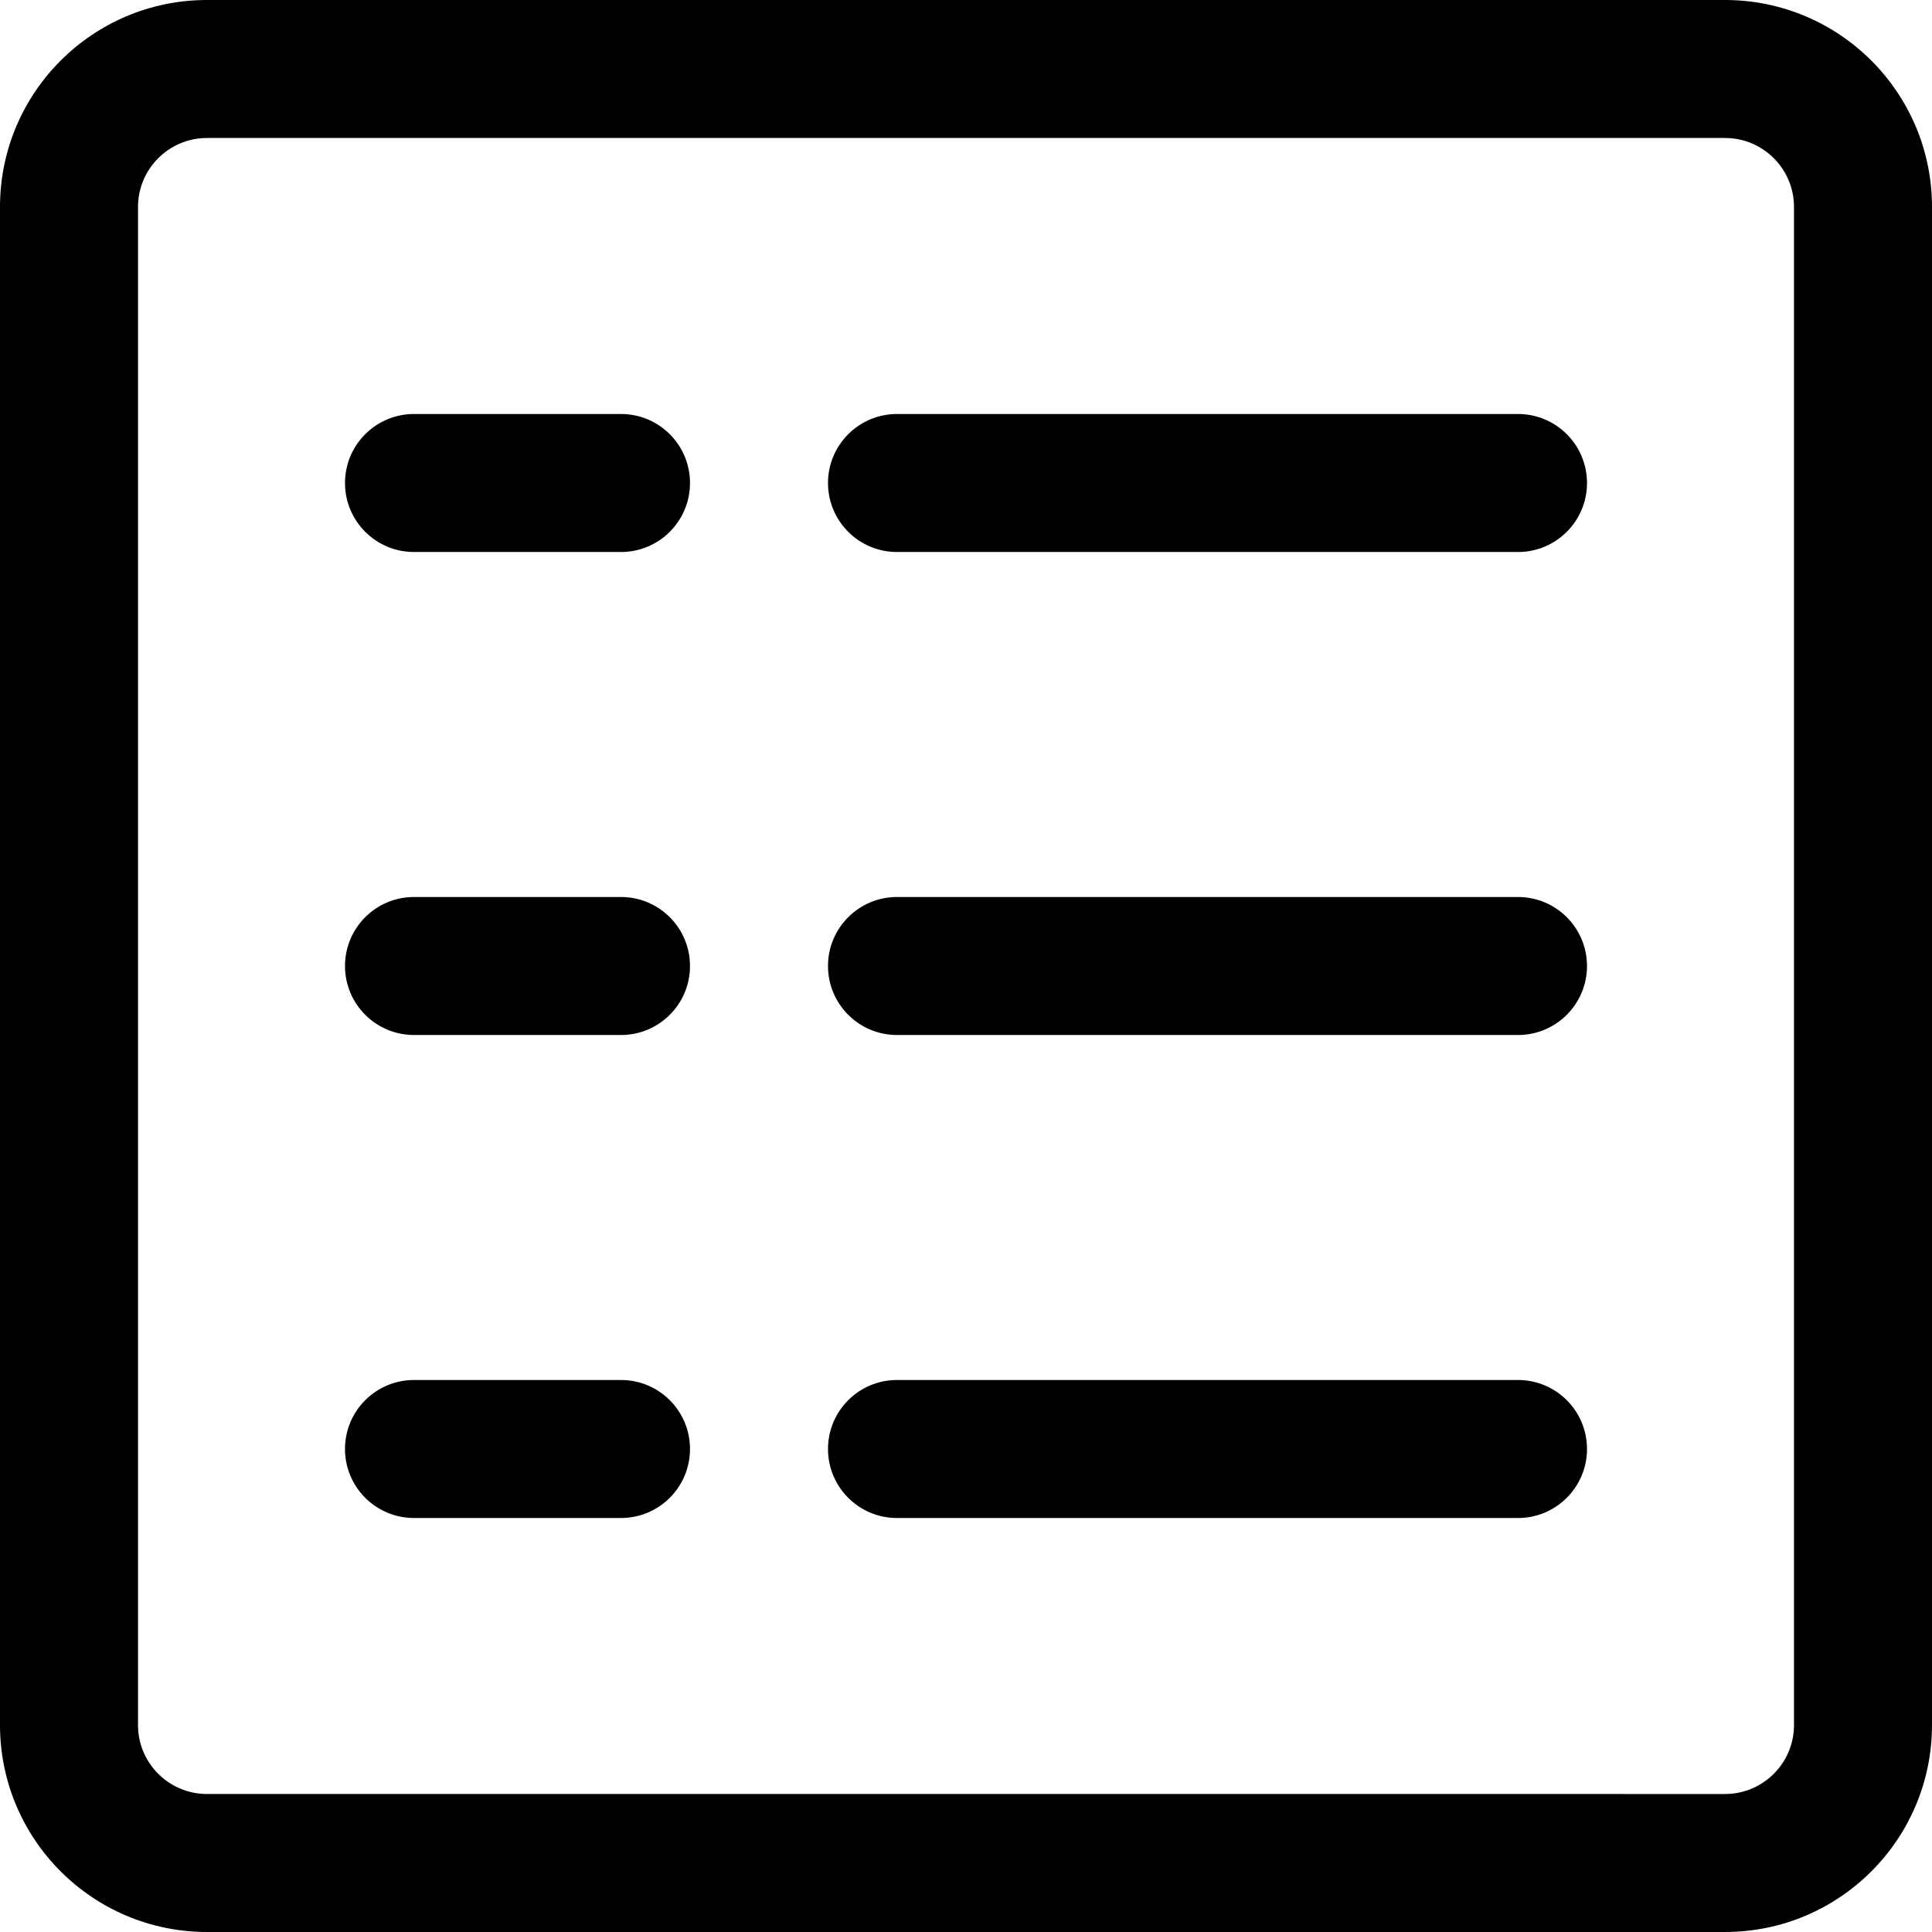 <?xml version="1.0" encoding="iso-8859-1"?>
<!-- Generator: Adobe Illustrator 19.0.0, SVG Export Plug-In . SVG Version: 6.00 Build 0)  -->
<svg version="1.1" id="Capa_1"  width="20px" height="20px"  xmlns="http://www.w3.org/2000/svg" xmlns:xlink="http://www.w3.org/1999/xlink" x="0px" y="0px"
	 viewBox="0 0 477.867 477.867" style="enable-background:new 0 0 477.867 477.867;" xml:space="preserve">
<g>
	<g>
		<path d="M426.667,0H51.2C22.923,0,0,22.923,0,51.2v375.467c0,28.277,22.923,51.2,51.2,51.2h375.467
			c28.277,0,51.2-22.923,51.2-51.2V51.2C477.867,22.923,454.944,0,426.667,0z M443.733,426.667c0,9.426-7.641,17.067-17.067,17.067
			H51.2c-9.426,0-17.067-7.641-17.067-17.067V51.2c0-9.426,7.641-17.067,17.067-17.067h375.467c9.426,0,17.067,7.641,17.067,17.067
			V426.667z"/>
	</g>
</g>
<g>
	<g>
		<path d="M153.6,102.4h-51.2c-9.426,0-17.067,7.641-17.067,17.067s7.641,17.067,17.067,17.067h51.2
			c9.426,0,17.067-7.641,17.067-17.067S163.026,102.4,153.6,102.4z"/>
	</g>
</g>
<g>
	<g>
		<path d="M375.467,102.4h-153.6c-9.426,0-17.067,7.641-17.067,17.067s7.641,17.067,17.067,17.067h153.6
			c9.426,0,17.067-7.641,17.067-17.067S384.892,102.4,375.467,102.4z"/>
	</g>
</g>
<g>
	<g>
		<path d="M153.6,221.867h-51.2c-9.426,0-17.067,7.641-17.067,17.067S92.974,256,102.4,256h51.2c9.426,0,17.067-7.641,17.067-17.067
			S163.026,221.867,153.6,221.867z"/>
	</g>
</g>
<g>
	<g>
		<path d="M375.467,221.867h-153.6c-9.426,0-17.067,7.641-17.067,17.067S212.441,256,221.867,256h153.6
			c9.426,0,17.067-7.641,17.067-17.067S384.892,221.867,375.467,221.867z"/>
	</g>
</g>
<g>
	<g>
		<path d="M153.6,341.333h-51.2c-9.426,0-17.067,7.641-17.067,17.067s7.641,17.067,17.067,17.067h51.2
			c9.426,0,17.067-7.641,17.067-17.067S163.026,341.333,153.6,341.333z"/>
	</g>
</g>
<g>
	<g>
		<path d="M375.467,341.333h-153.6c-9.426,0-17.067,7.641-17.067,17.067s7.641,17.067,17.067,17.067h153.6
			c9.426,0,17.067-7.641,17.067-17.067S384.892,341.333,375.467,341.333z"/>
	</g>
</g>
<g>
</g>
<g>
</g>
<g>
</g>
<g>
</g>
<g>
</g>
<g>
</g>
<g>
</g>
<g>
</g>
<g>
</g>
<g>
</g>
<g>
</g>
<g>
</g>
<g>
</g>
<g>
</g>
<g>
</g>
</svg>
